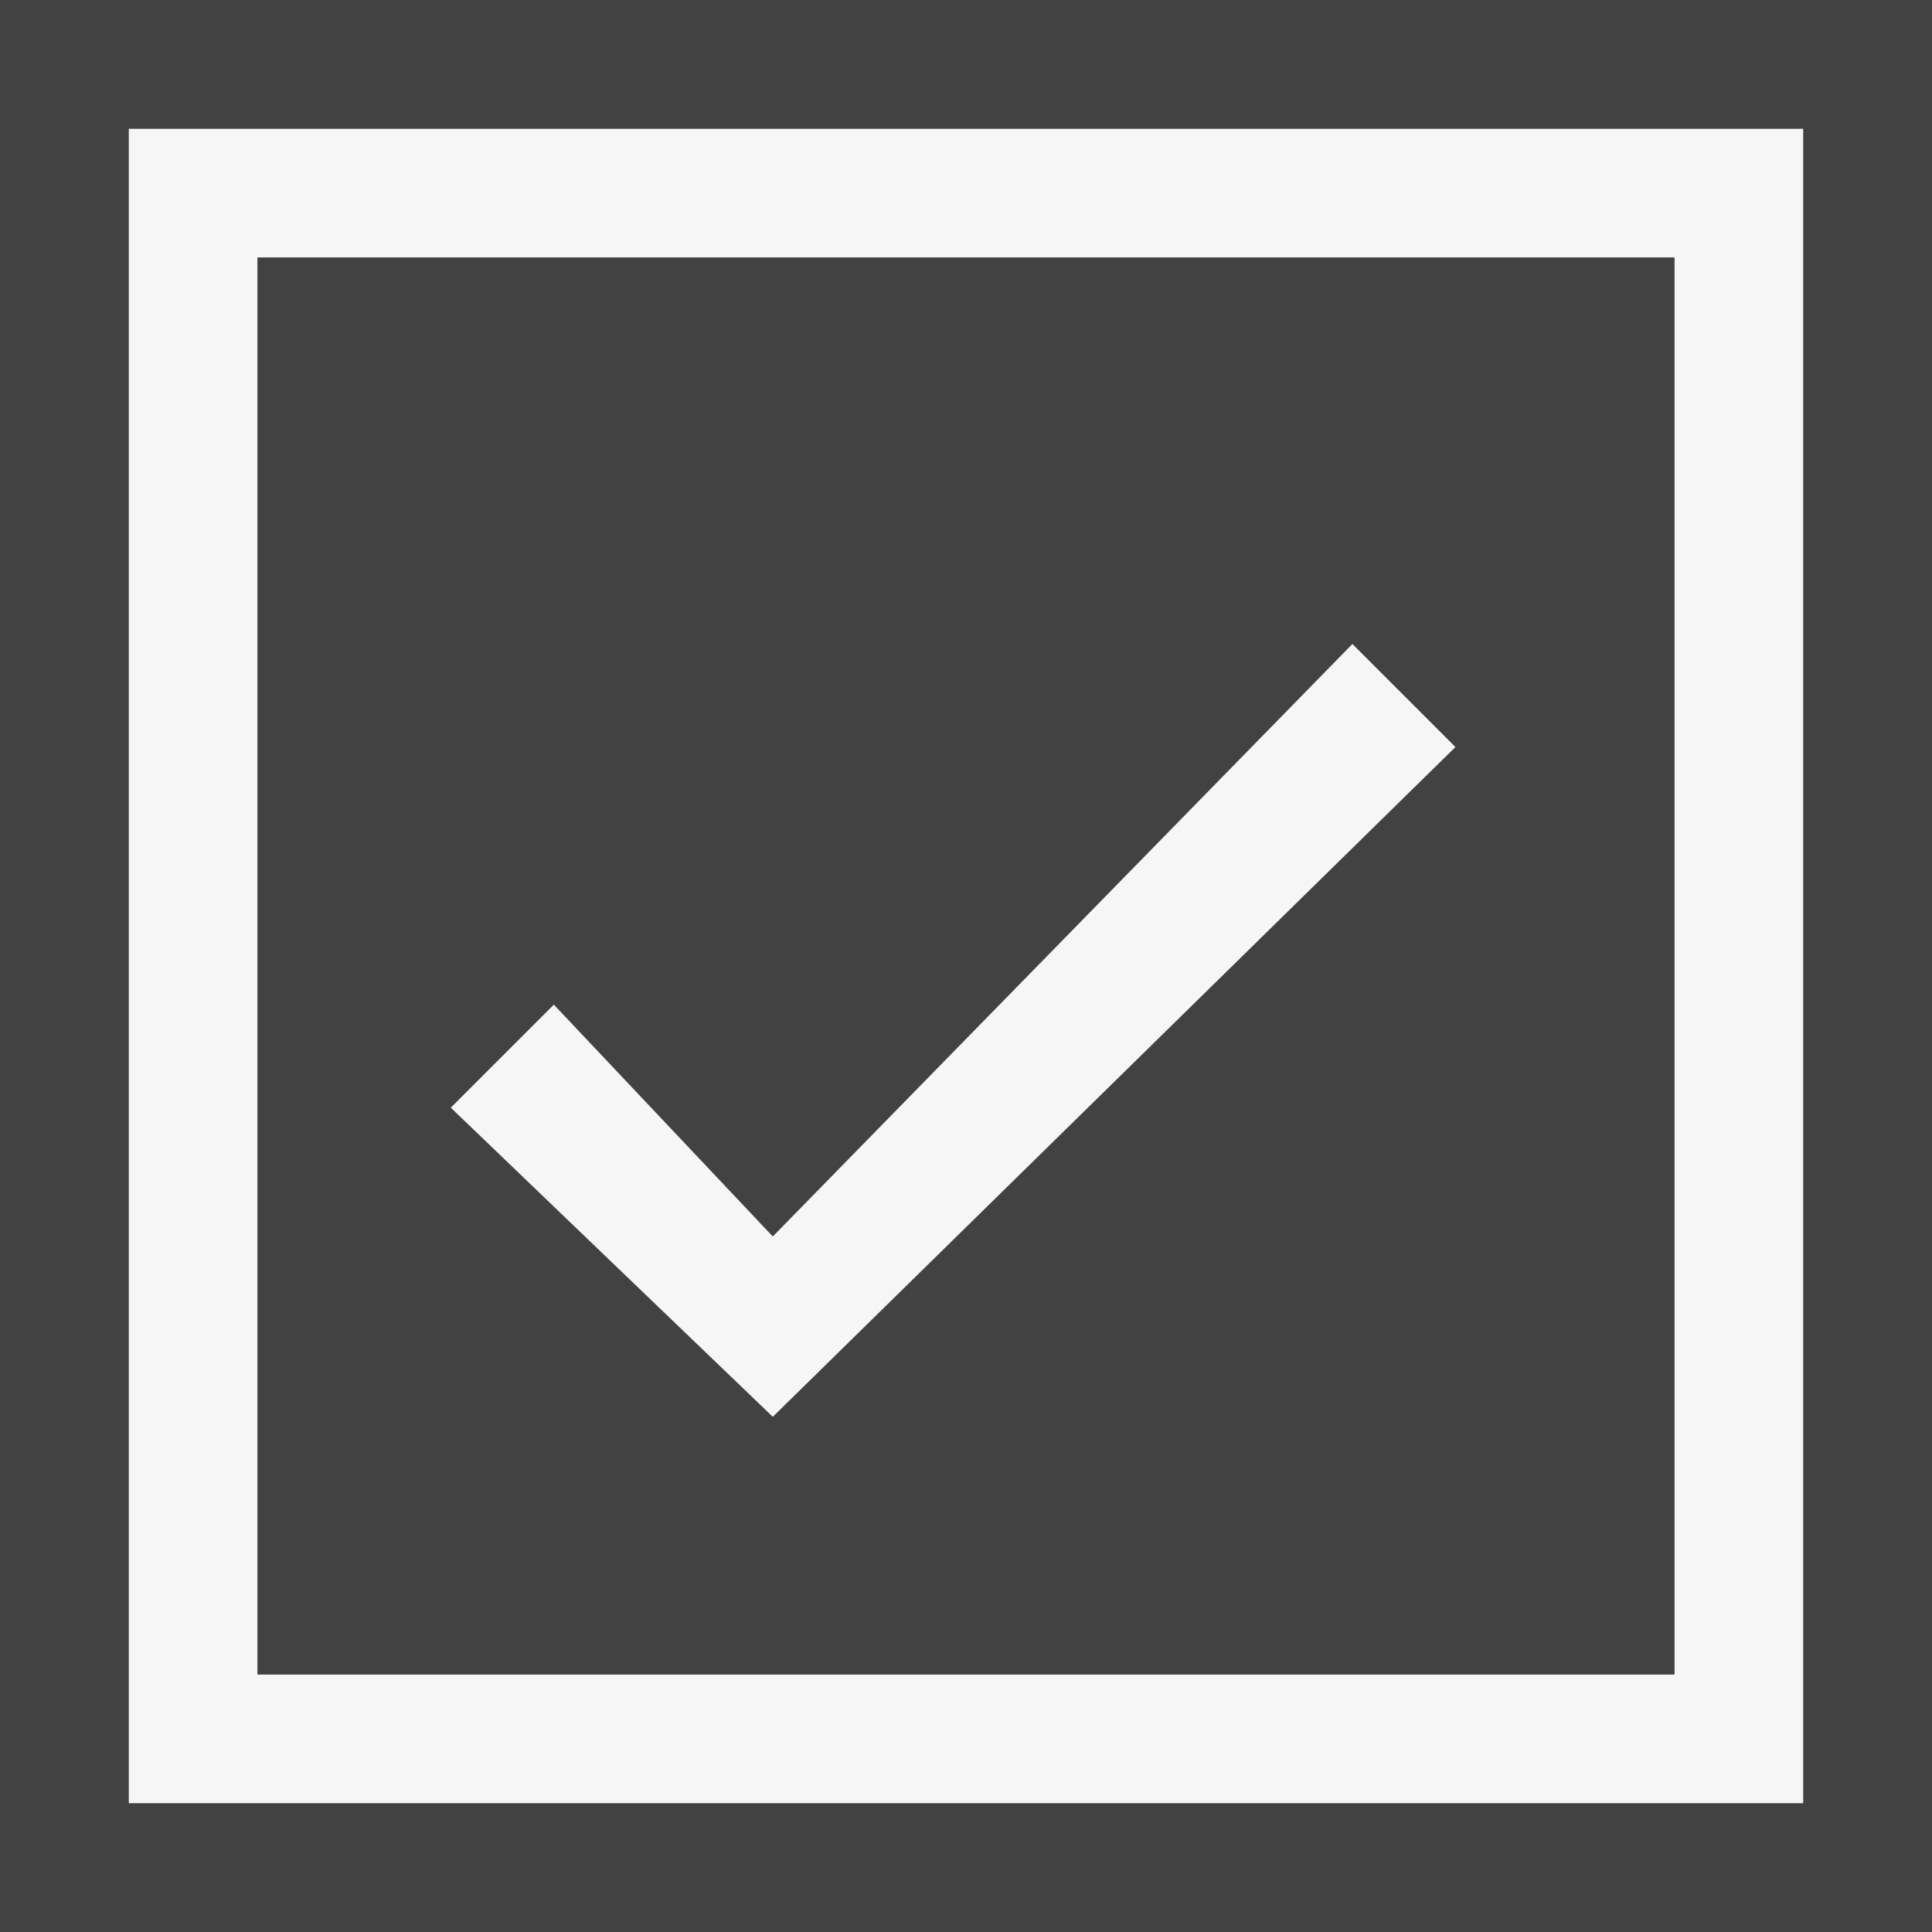 <svg xmlns="http://www.w3.org/2000/svg" viewBox="0 0 15 15"><defs><style>.cls-1{fill:#424242;}.cls-2{fill:#f6f6f6;}</style></defs><title>CheckBox_16x</title><g id="Layer_2" data-name="Layer 2"><g id="Layer_1-2" data-name="Layer 1"><path class="cls-1" d="M0,0H15V15H0Z"/><path class="cls-2" d="M1,1V14H14V1Z"/><path class="cls-1" d="M2,2H13V13H2Z"/><path class="cls-1" d="M2,13H13V2H2ZM4.3,7.8,6,9.6,10.5,5l.8.8L6,11,3.5,8.6Z"/><path class="cls-2" d="M6,11,3.5,8.6l.8-.8L6,9.6,10.5,5l.8.8Z"/></g></g></svg>